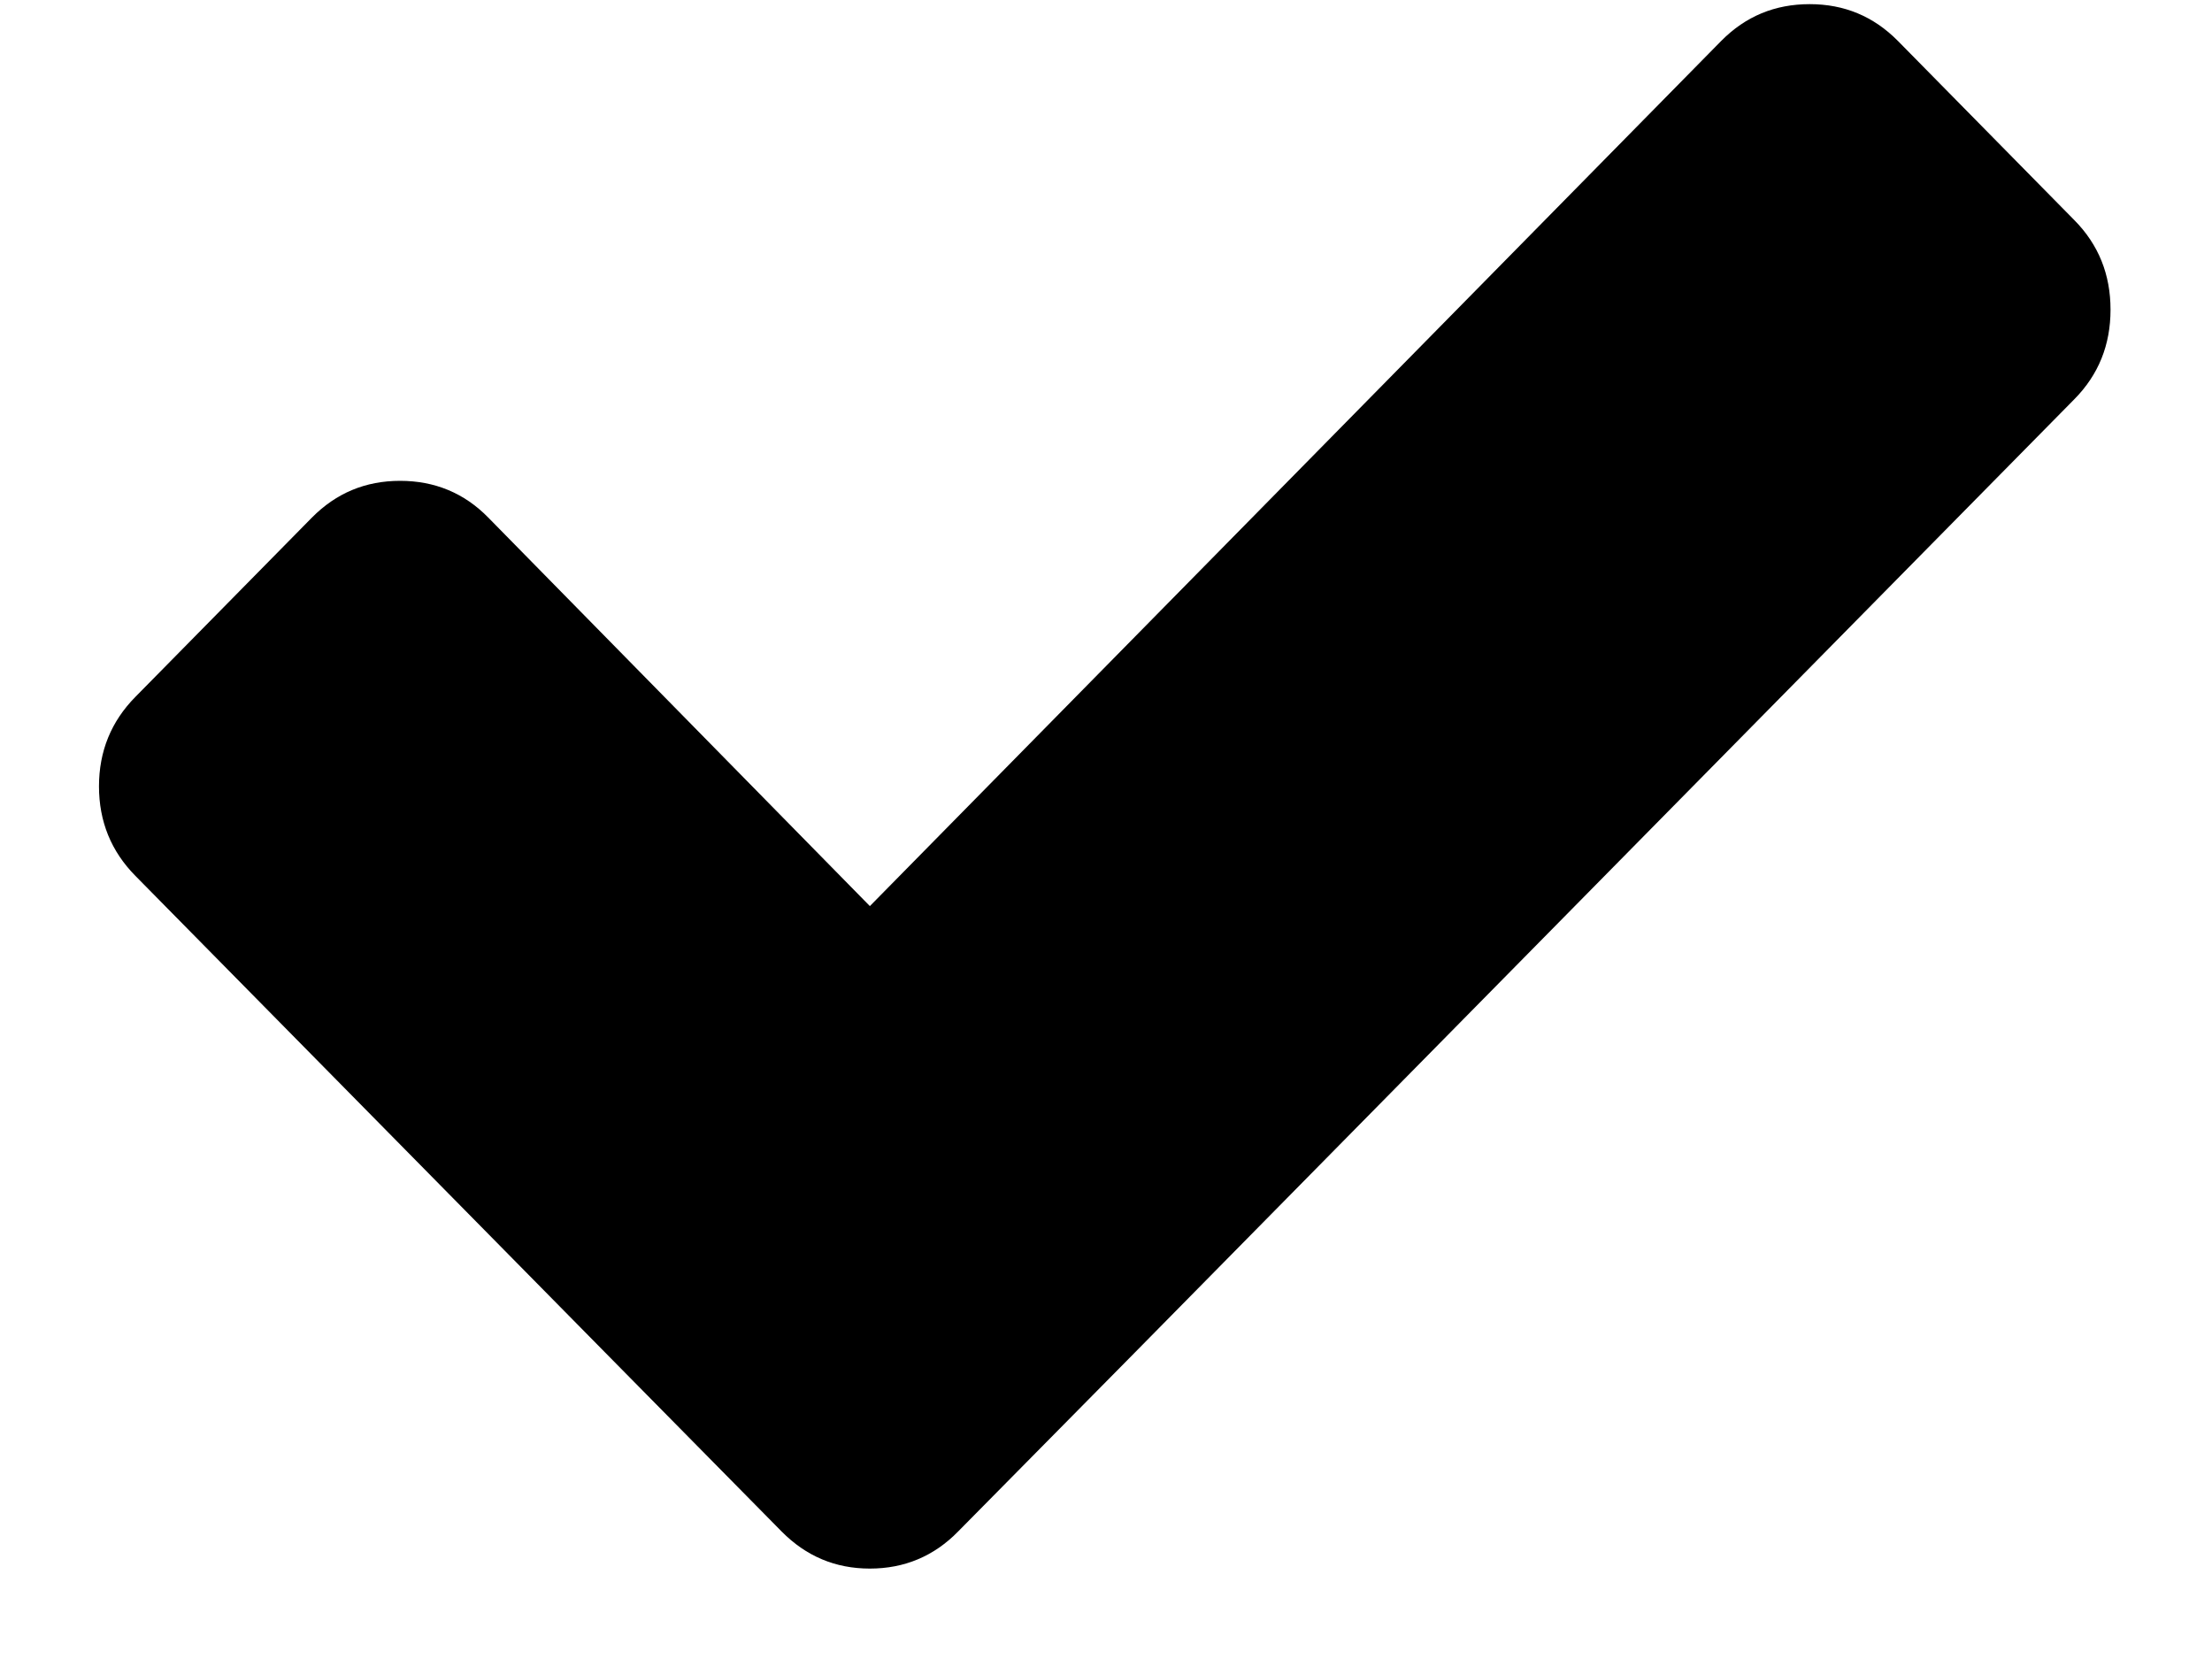 <?xml version="1.0" encoding="UTF-8" standalone="no"?>
<svg
   xmlns:dc="http://purl.org/dc/elements/1.1/"
   xmlns:cc="http://creativecommons.org/ns#"
   xmlns:rdf="http://www.w3.org/1999/02/22-rdf-syntax-ns#"
   xmlns:svg="http://www.w3.org/2000/svg"
   xmlns="http://www.w3.org/2000/svg"
   xmlns:sodipodi="http://sodipodi.sourceforge.net/DTD/sodipodi-0.dtd"
   xmlns:inkscape="http://www.inkscape.org/namespaces/inkscape"
   width="8px"
   height="6px"
   viewBox="0 0 8 6"
   version="1.1"
   id="svg2"
   inkscape:version="0.91 r13725"
   sodipodi:docname="blackcheckbox.svg">
  <sodipodi:namedview
     pagecolor="#ffffff"
     bordercolor="#666666"
     borderopacity="1"
     objecttolerance="10"
     gridtolerance="10"
     guidetolerance="10"
     inkscape:pageopacity="0"
     inkscape:pageshadow="2"
     inkscape:window-width="1278"
     inkscape:window-height="478"
     id="namedview18"
     showgrid="false"
     inkscape:zoom="39.333333"
     inkscape:cx="-0.46186441"
     inkscape:cy="3"
     inkscape:window-x="3200"
     inkscape:window-y="480"
     inkscape:window-maximized="0"
     inkscape:current-layer="svg2" />
  <!-- Generator: Sketch 42 (36781) - http://www.bohemiancoding.com/sketch -->
  <title
     id="title4">UI/Checkbox/Checkmark</title>
  <desc
     id="desc6">Created with Sketch.</desc>
  <defs
     id="defs8" />
  <g
     id="UI"
     stroke="none"
     stroke-width="1"
     fill="none"
     fill-rule="evenodd"
     style="fill:#000000">
    <g
       transform="translate(-390, -1258)"
       id="Radio-and-checkbox"
       fill="#FFFFFF"
       style="fill:#000000">
      <g
         transform="translate(0, 1197)"
         id="g12"
         style="fill:#000000">
        <g
           id="Group-5"
           transform="translate(387, 0)"
           style="fill:#000000">
          <g
             id="Group-6"
             transform="translate(0, 57)"
             style="fill:#000000">
            <g
               id="UI/Checkbox/Checkmark"
               transform="translate(3, 4)"
               style="fill:#000000">
              <path
                 d="M6.864,0.148 C6.776,0.059 6.67,0.015 6.545,0.015 C6.419,0.015 6.313,0.059 6.225,0.148 L3.146,3.277 L1.766,1.872 C1.679,1.783 1.572,1.739 1.447,1.739 C1.322,1.739 1.216,1.783 1.128,1.872 L0.49,2.52 C0.402,2.609 0.358,2.717 0.358,2.844 C0.358,2.971 0.402,3.079 0.49,3.168 L2.189,4.892 L2.827,5.539 C2.915,5.628 3.021,5.673 3.146,5.673 C3.271,5.673 3.378,5.628 3.465,5.539 L4.104,4.892 L7.502,1.444 C7.59,1.355 7.633,1.247 7.633,1.12 C7.633,0.993 7.59,0.885 7.502,0.796 L6.864,0.148 Z"
                 id="Shape"
                 style="fill:#000000" />
            </g>
          </g>
        </g>
      </g>
    </g>
  </g>
</svg>
